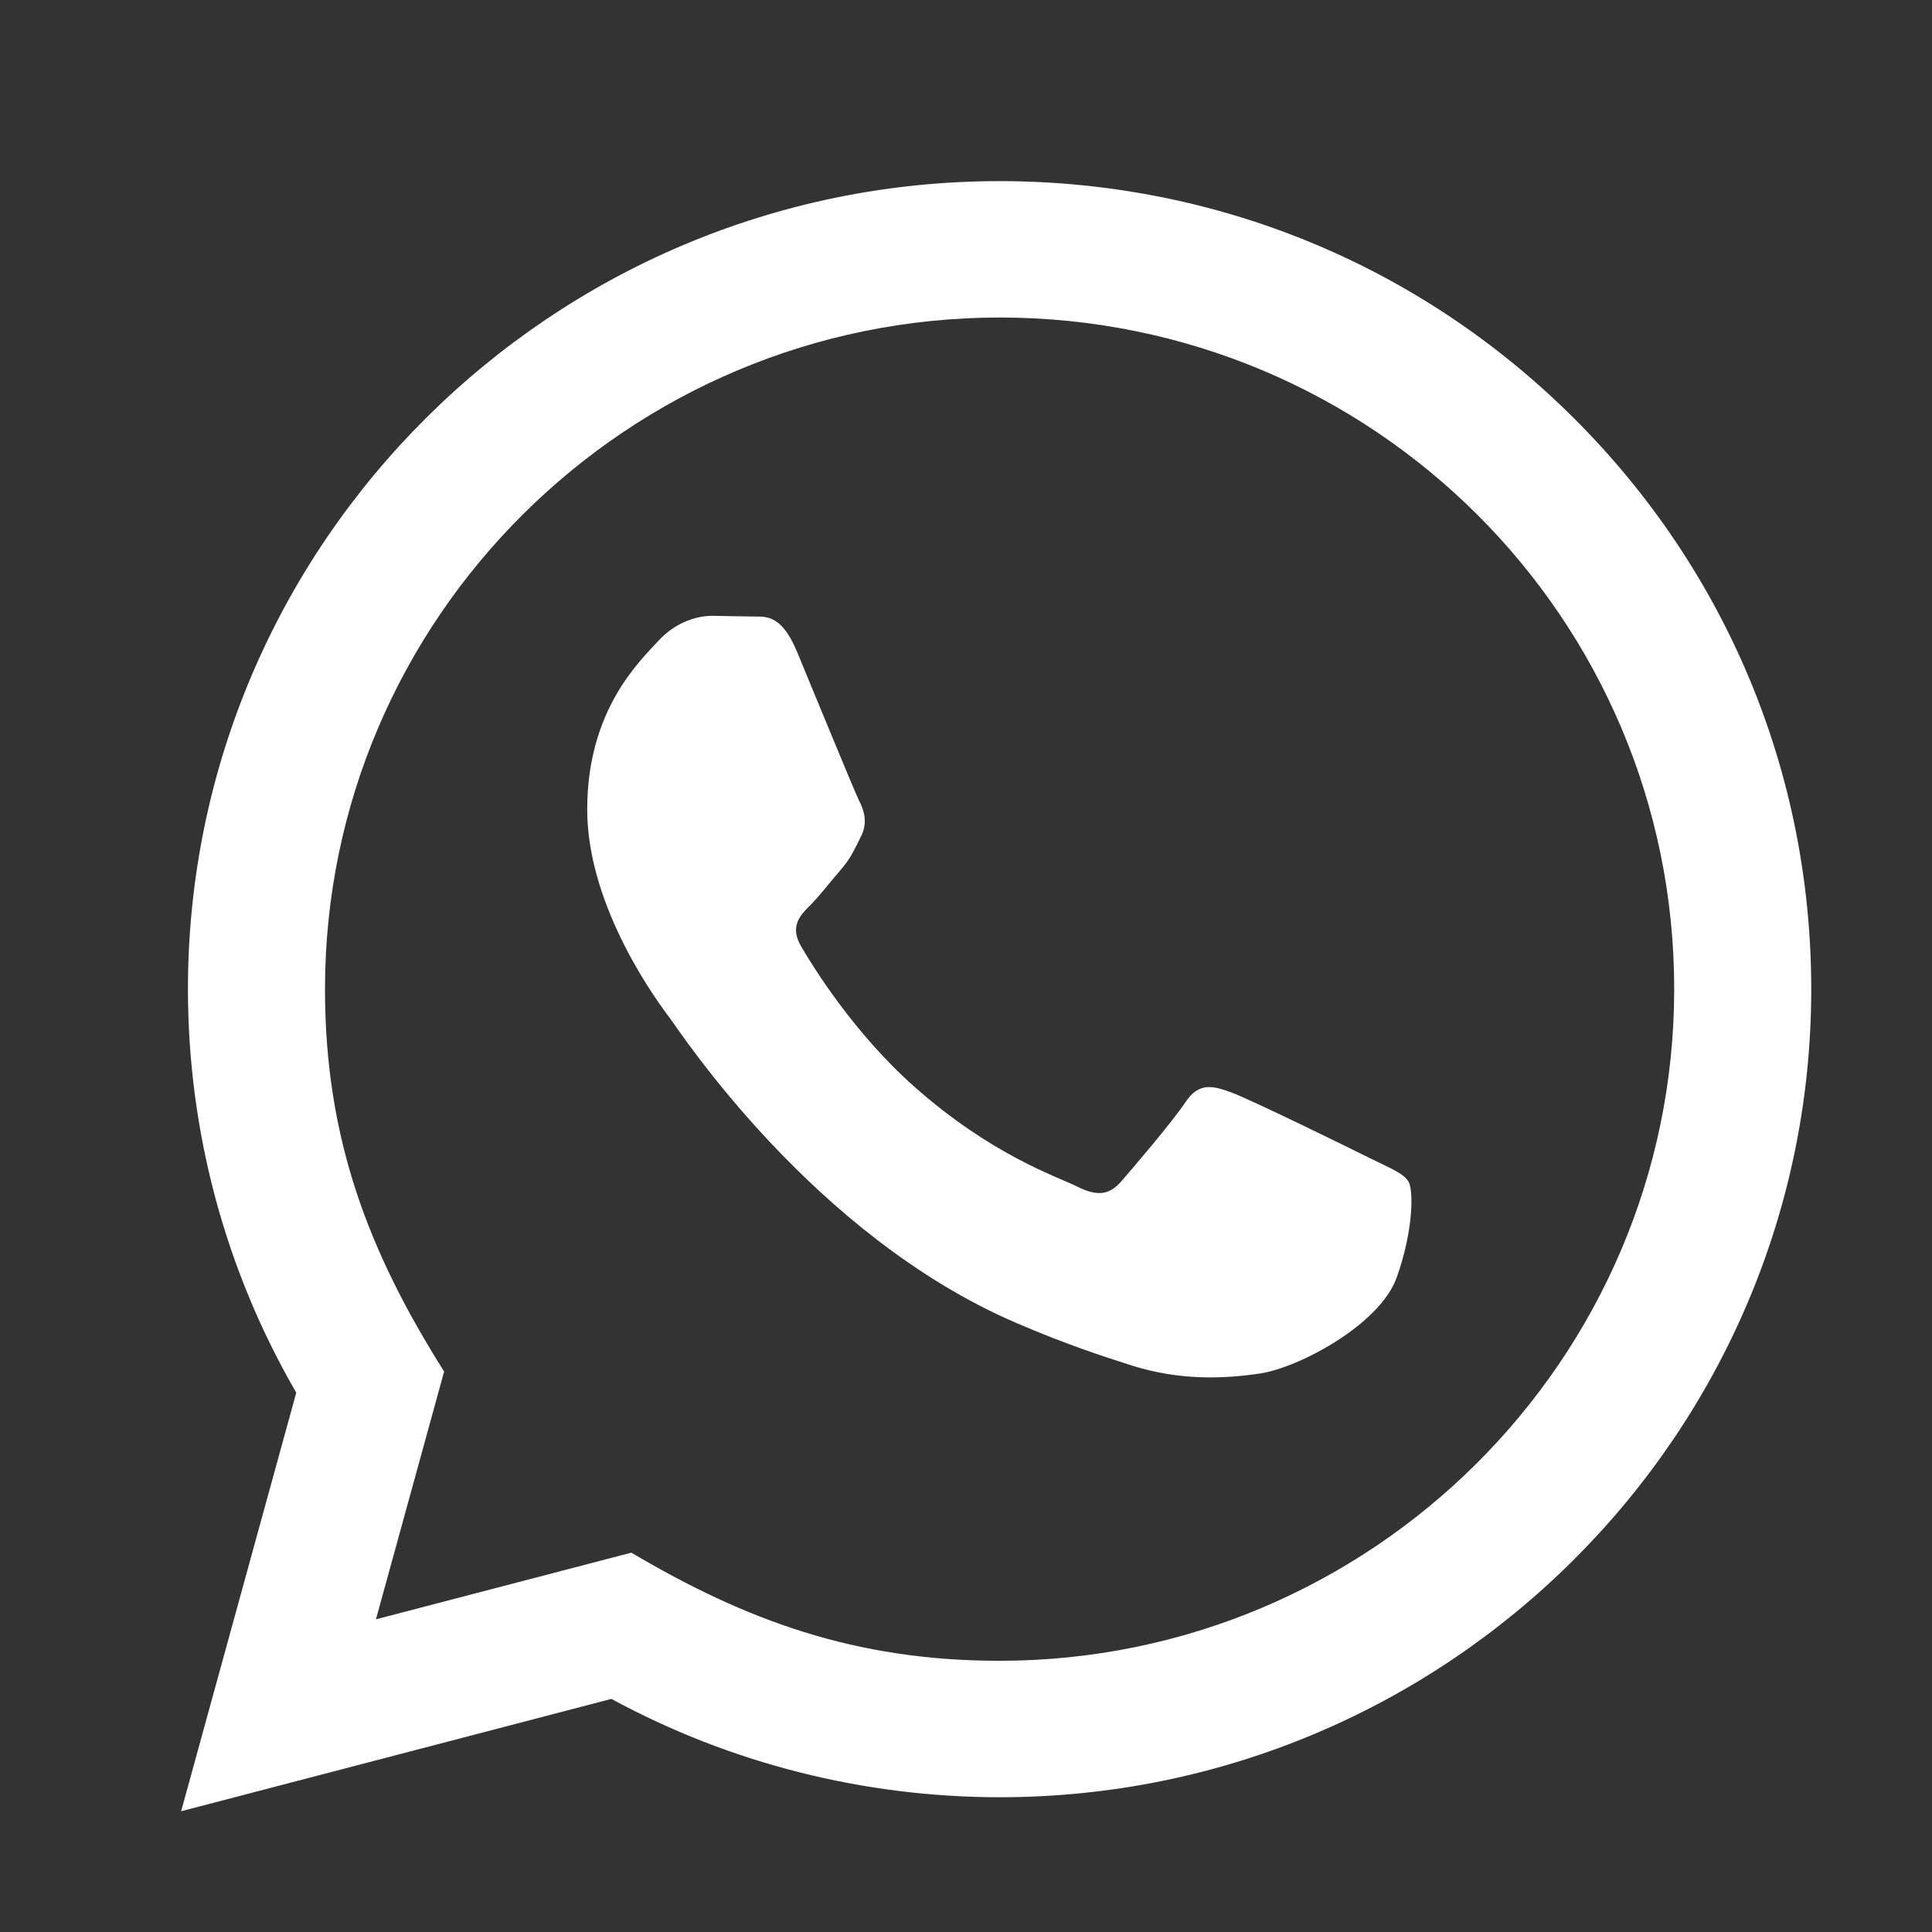 <svg width="32" height="32" viewBox="0 0 32 32" fill="none" xmlns="http://www.w3.org/2000/svg">
<rect x="0" y="0" width="32" height="32" fill="#333333" stroke="none"/>
<g id="Frame">
<path id="Vector" d="M3 30L4.907 23.067C3.73 21.037 3.112 18.736 3.113 16.377C3.116 9.002 9.147 3 16.556 3C20.152 3.001 23.527 4.395 26.066 6.924C28.604 9.453 30.001 12.815 30 16.39C29.997 23.766 23.966 29.768 16.556 29.768C14.307 29.767 12.09 29.206 10.127 28.139L3 30ZM10.457 25.717C12.351 26.837 14.16 27.507 16.552 27.508C22.71 27.508 27.727 22.52 27.73 16.387C27.733 10.243 22.74 5.261 16.561 5.259C10.398 5.259 5.385 10.247 5.383 16.378C5.382 18.882 6.119 20.756 7.356 22.717L6.227 26.821L10.457 25.717ZM23.329 19.57C23.245 19.431 23.021 19.347 22.684 19.18C22.349 19.012 20.697 18.203 20.389 18.092C20.081 17.98 19.857 17.924 19.632 18.259C19.408 18.594 18.764 19.347 18.569 19.57C18.373 19.793 18.176 19.821 17.841 19.653C17.505 19.486 16.422 19.134 15.139 17.994C14.141 17.108 13.466 16.013 13.271 15.678C13.075 15.344 13.25 15.162 13.418 14.996C13.569 14.846 13.753 14.605 13.922 14.41C14.092 14.216 14.148 14.077 14.261 13.853C14.373 13.63 14.317 13.434 14.232 13.267C14.148 13.1 13.476 11.454 13.197 10.785C12.924 10.134 12.647 10.221 12.441 10.211L11.796 10.2C11.573 10.2 11.209 10.283 10.901 10.618C10.594 10.954 9.726 11.761 9.726 13.407C9.726 15.053 10.93 16.643 11.097 16.866C11.265 17.088 13.465 20.466 16.835 21.913C17.636 22.258 18.262 22.464 18.749 22.618C19.554 22.872 20.287 22.836 20.866 22.75C21.511 22.655 22.853 21.942 23.133 21.161C23.413 20.379 23.413 19.71 23.329 19.57Z" fill="white"/>
</g>
</svg>
